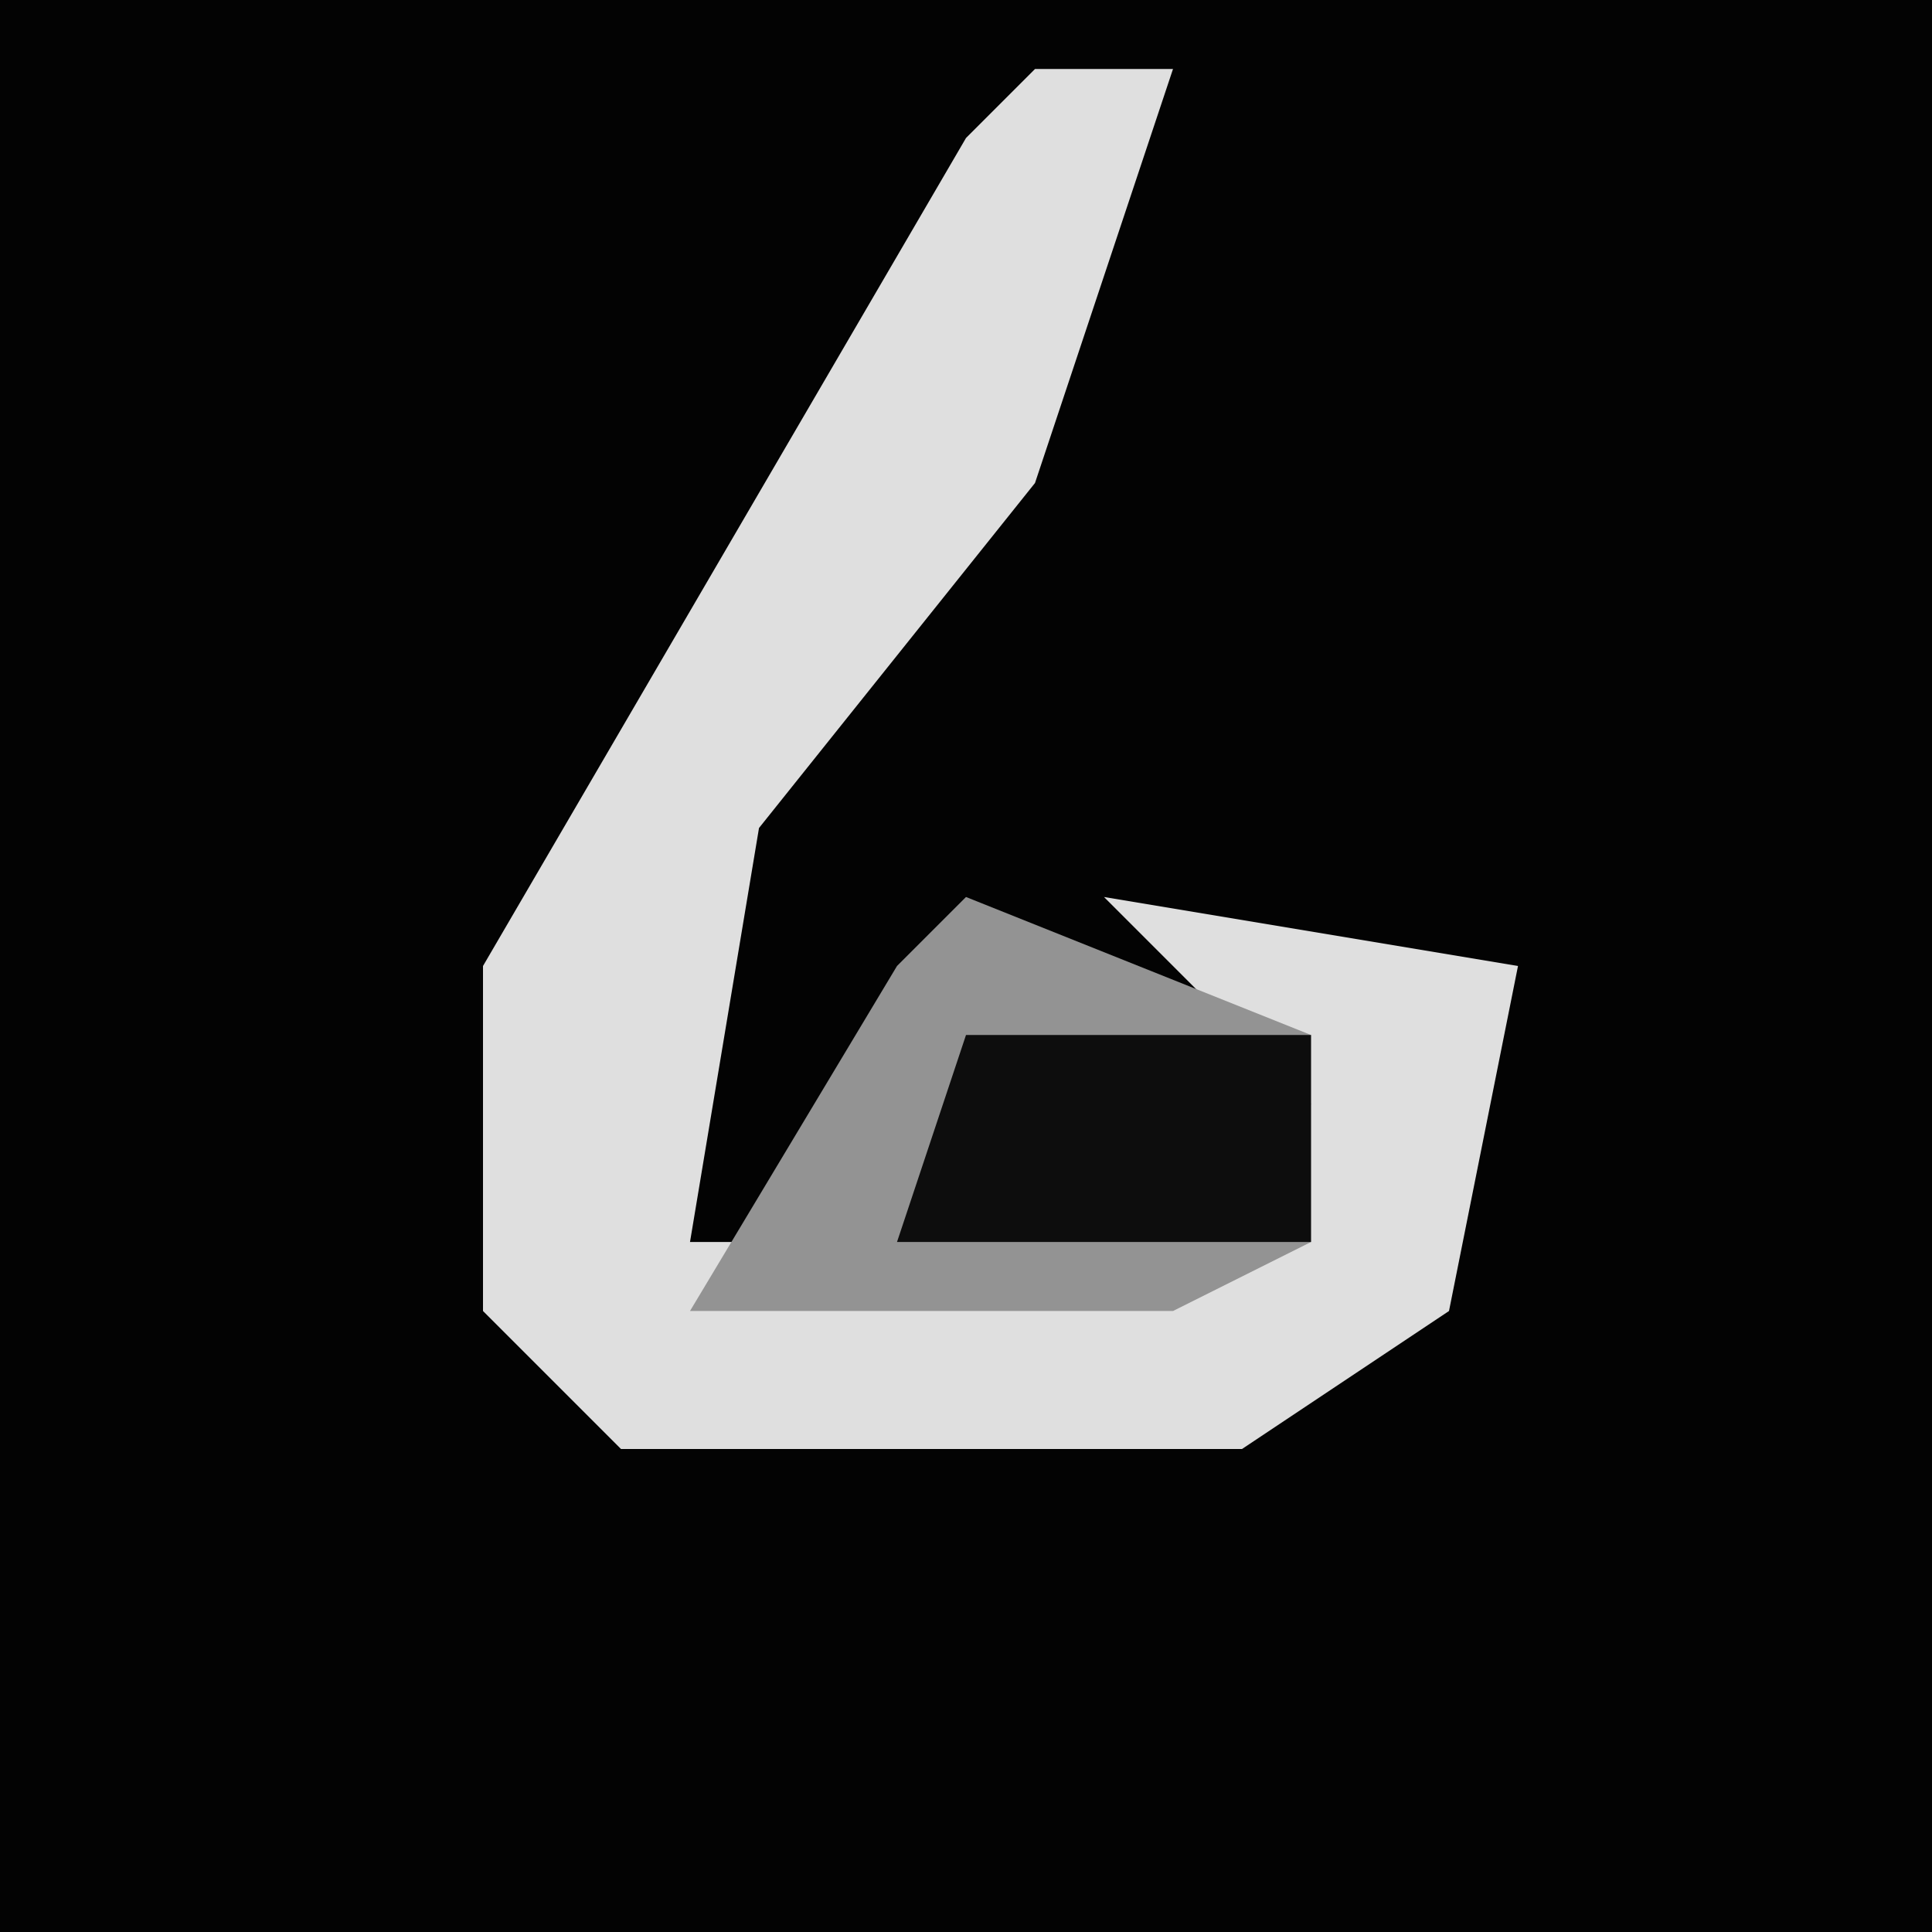 <?xml version="1.0" encoding="UTF-8"?>
<svg version="1.1" xmlns="http://www.w3.org/2000/svg" width="28" height="28">
<path d="M0,0 L28,0 L28,28 L0,28 Z " fill="#030303" transform="translate(0,0)"/>
<path d="M0,0 L2,0 L0,6 L-4,11 L-5,17 L2,17 L4,15 L1,12 L7,13 L6,18 L3,20 L-6,20 L-8,18 L-8,13 L-1,1 Z " fill="#DFDFDF" transform="translate(15,1)"/>
<path d="M0,0 L5,2 L5,5 L3,6 L-4,6 L-1,1 Z " fill="#939393" transform="translate(14,13)"/>
<path d="M0,0 L5,0 L5,3 L-1,3 Z " fill="#0D0D0D" transform="translate(14,15)"/>
</svg>
